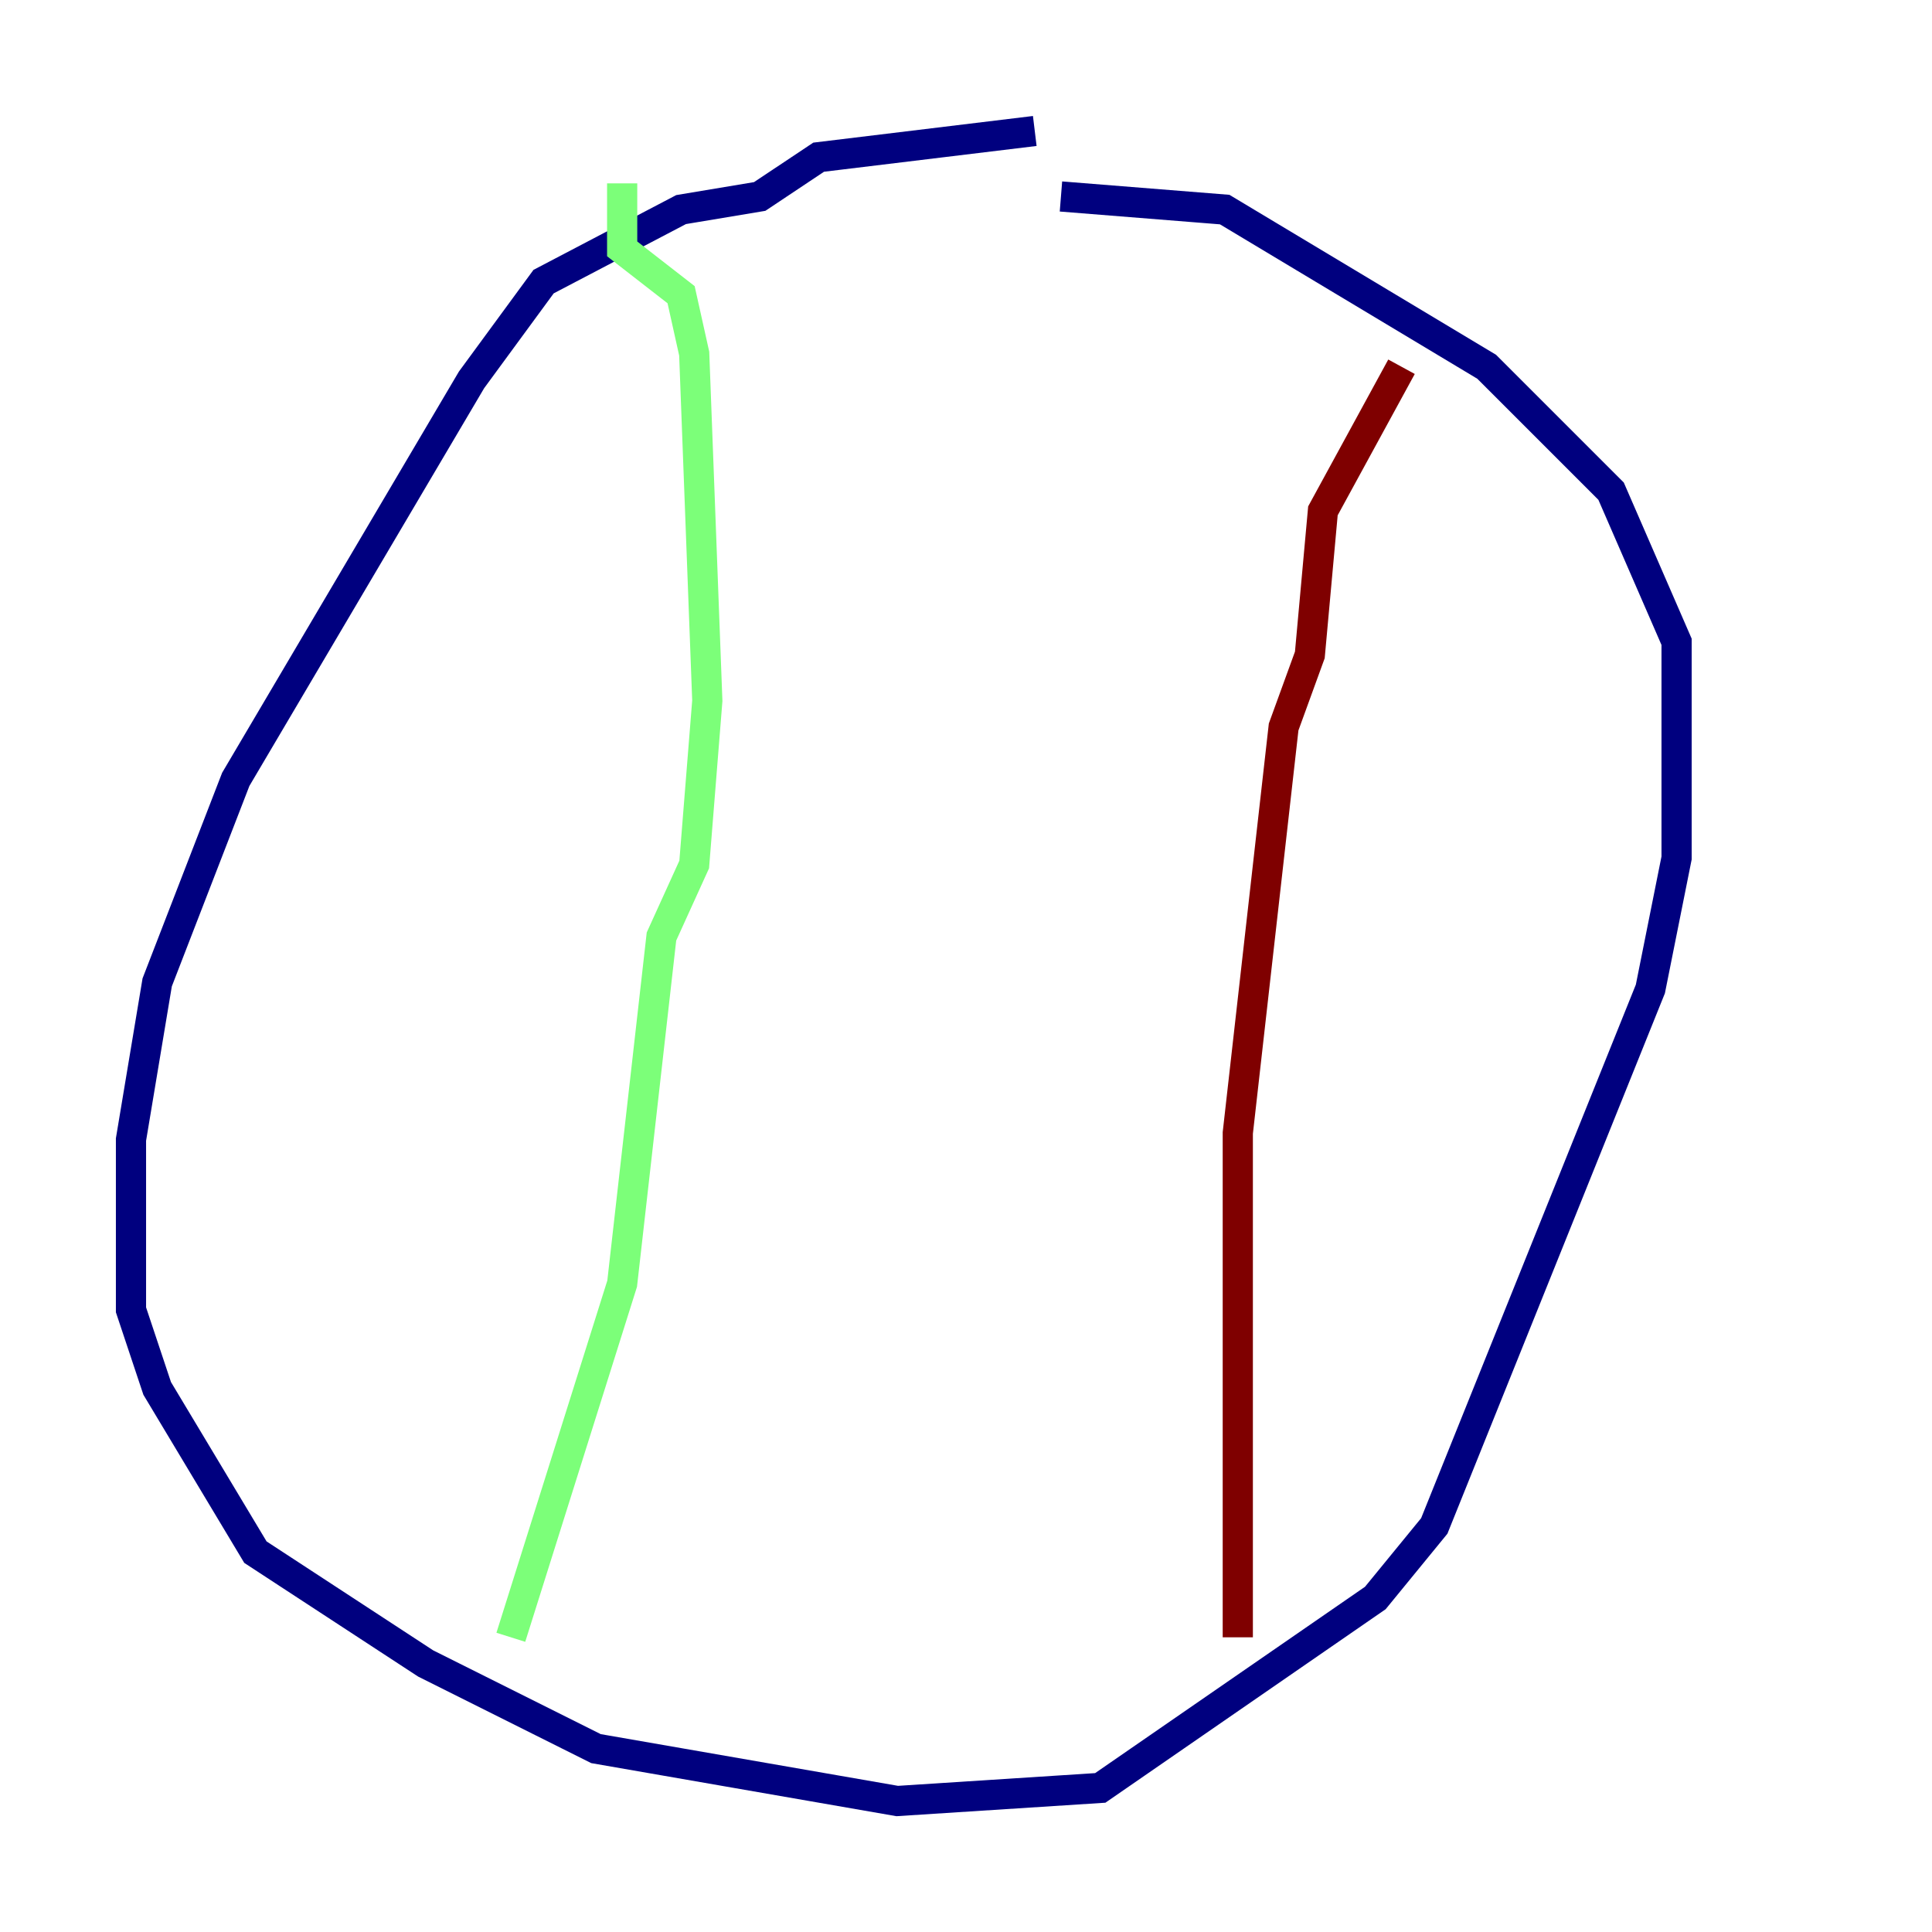 <?xml version="1.0" encoding="utf-8" ?>
<svg baseProfile="tiny" height="128" version="1.2" viewBox="0,0,128,128" width="128" xmlns="http://www.w3.org/2000/svg" xmlns:ev="http://www.w3.org/2001/xml-events" xmlns:xlink="http://www.w3.org/1999/xlink"><defs /><polyline fill="none" points="68.556,8.678 54.237,10.414 50.332,13.017 45.125,13.885 36.014,18.658 31.241,25.166 15.62,51.634 10.414,65.085 8.678,75.498 8.678,86.78 10.414,91.986 16.922,102.834 28.203,110.21 39.485,115.851 59.444,119.322 72.895,118.454 91.119,105.871 95.024,101.098 109.342,65.519 111.078,56.841 111.078,42.522 106.739,32.542 98.495,24.298 81.139,13.885 70.291,13.017" stroke="#00007f" stroke-width="2" /><polyline fill="none" points="41.22,12.149 41.22,16.488 45.125,19.525 45.993,23.43 46.861,46.427 45.993,57.275 43.824,62.047 41.22,85.044 33.844,108.475" stroke="#7cff79" stroke-width="2" /><polyline fill="none" points="82.007,108.475 82.007,75.064 85.044,48.163 86.78,43.39 87.647,33.844 92.854,24.298" stroke="#7f0000" stroke-width="2" /></svg>